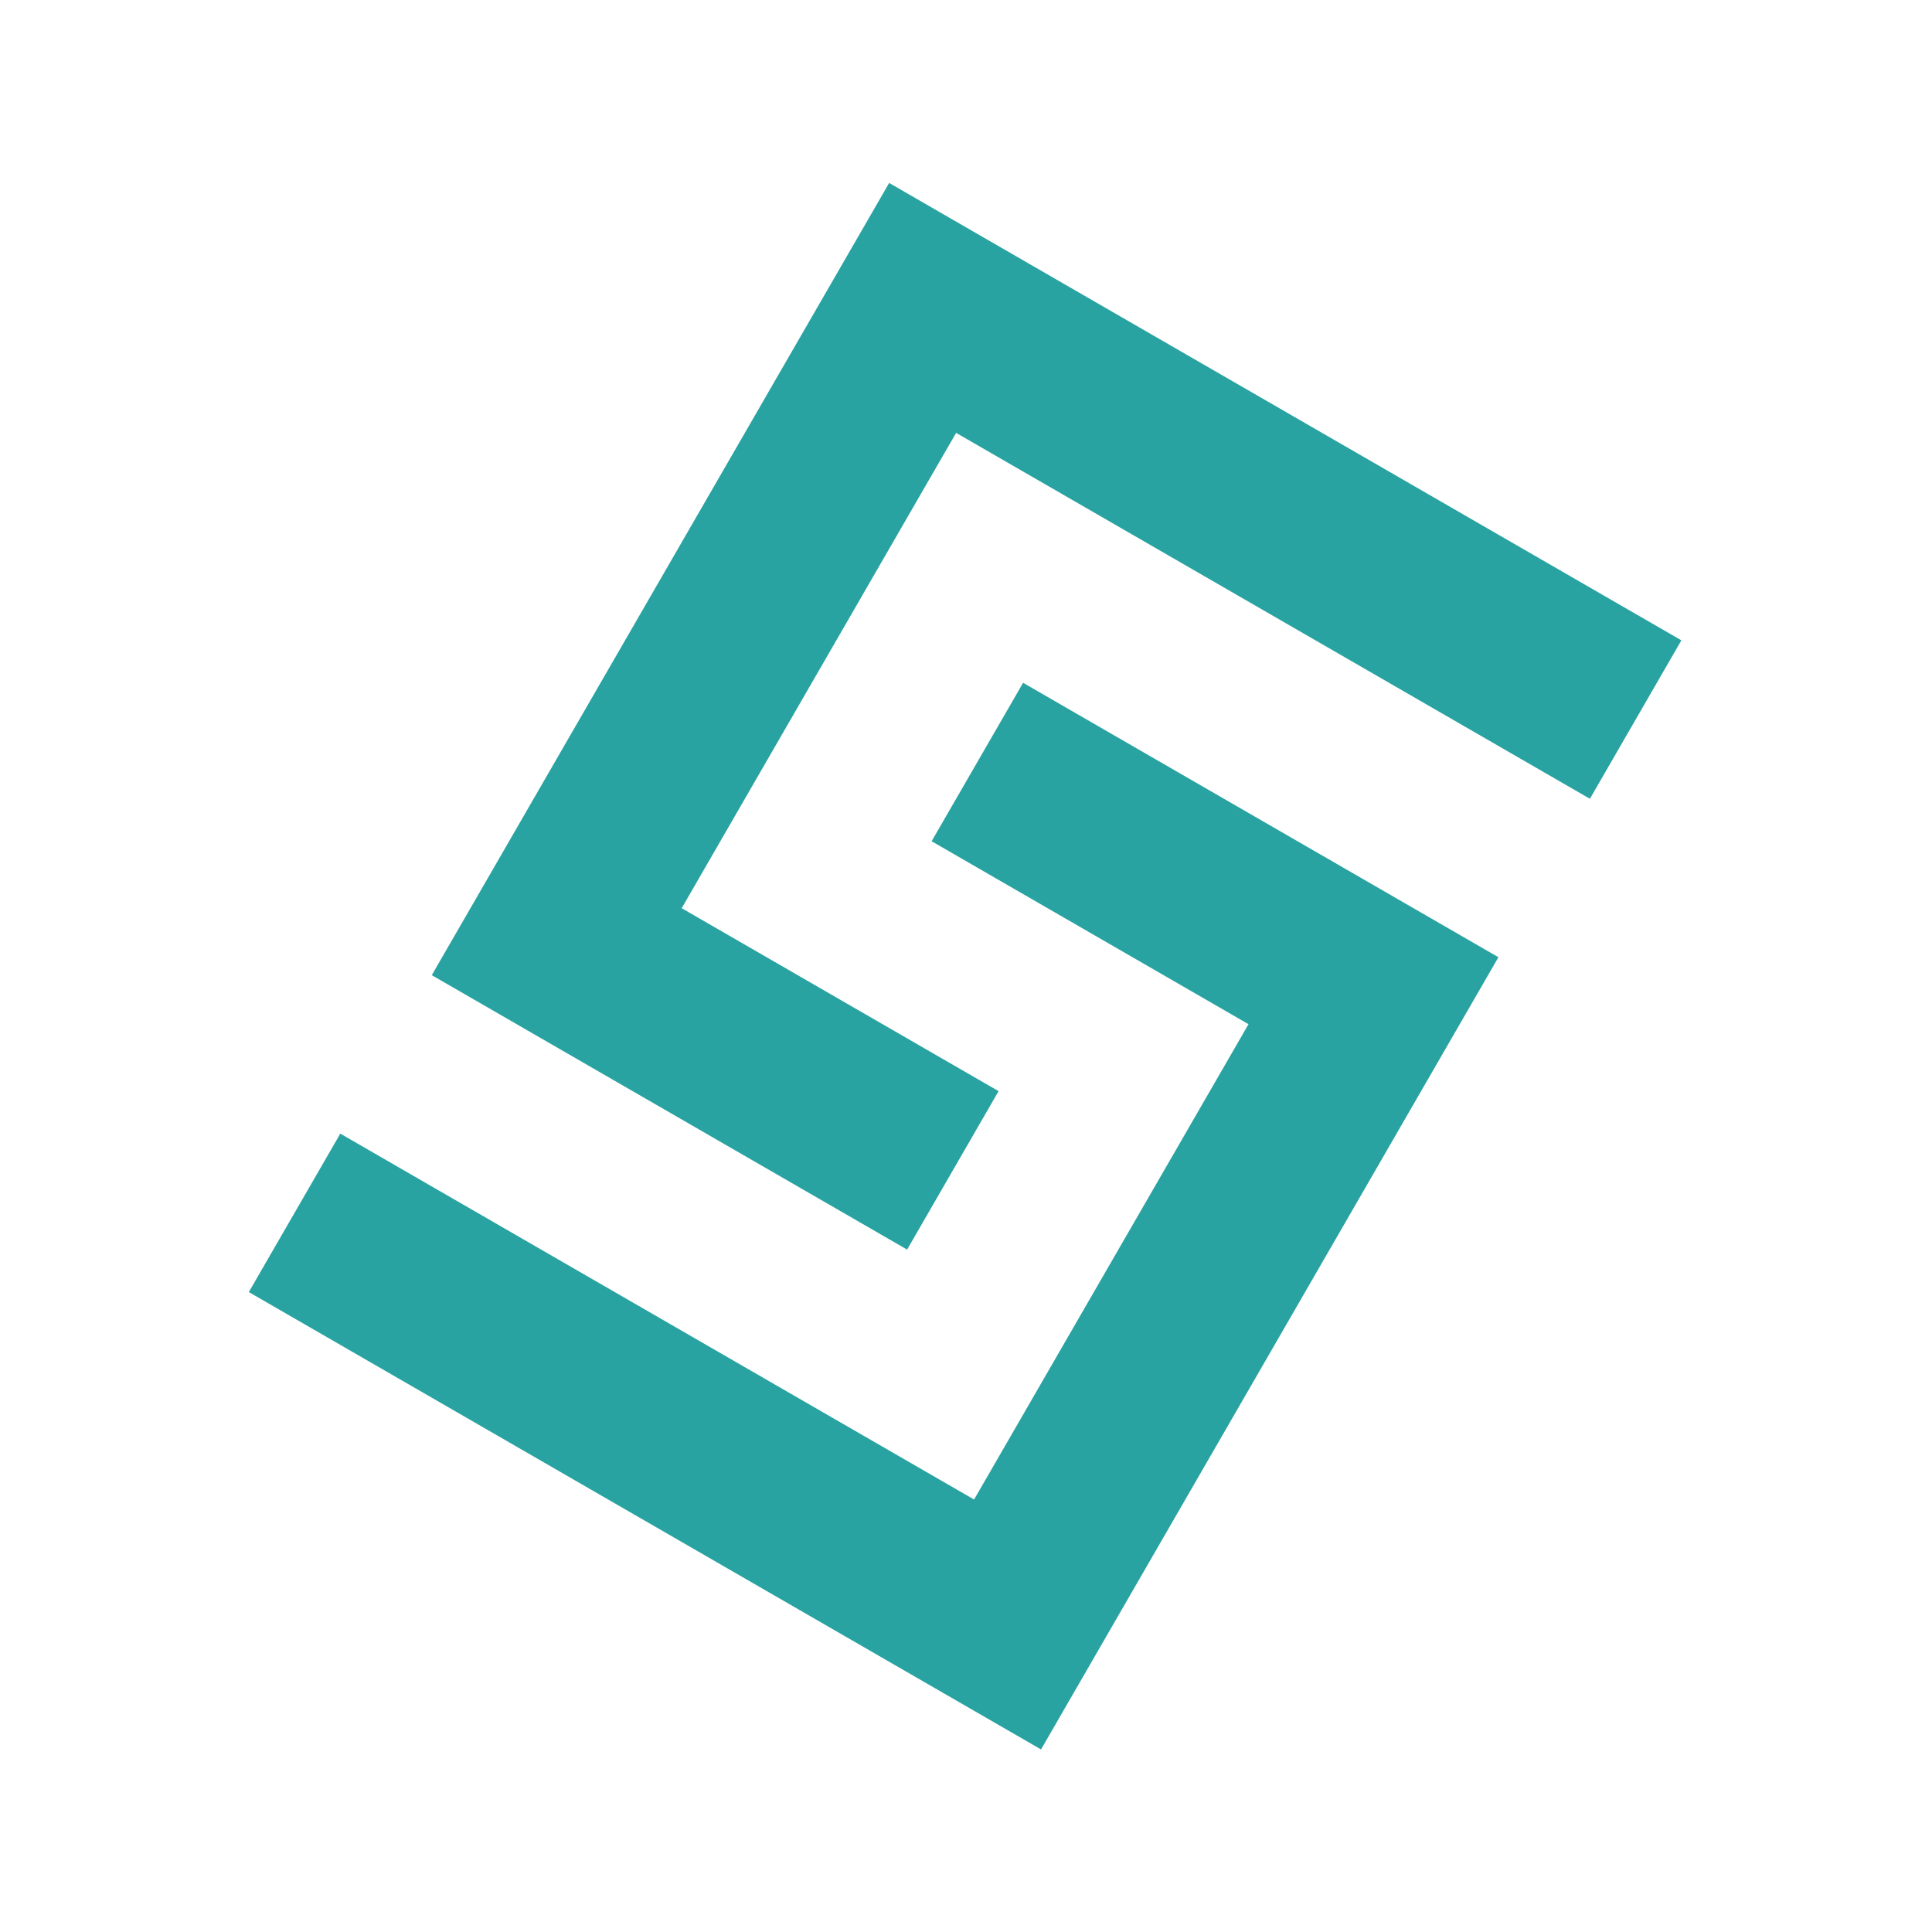 <svg width="383" height="383" viewBox="0 0 383 383" fill="none" xmlns="http://www.w3.org/2000/svg">
<path fill-rule="evenodd" clip-rule="evenodd" d="M297.047 189.762L278.911 221.171L224.509 315.401L206.375 346.81L49.326 256.139L67.46 224.729L193.1 297.266L247.503 203.037L184.683 166.768L202.818 135.358L297.047 189.762Z" fill="#29a3a1"/>
<path fill-rule="evenodd" clip-rule="evenodd" d="M333.317 126.941L176.267 36.269L158.132 67.678L103.729 161.908L85.595 193.318L179.824 247.721L197.959 216.311L135.139 180.042L189.542 85.813L315.182 158.351L333.317 126.941Z" fill="#29a3a1"/>
</svg>
